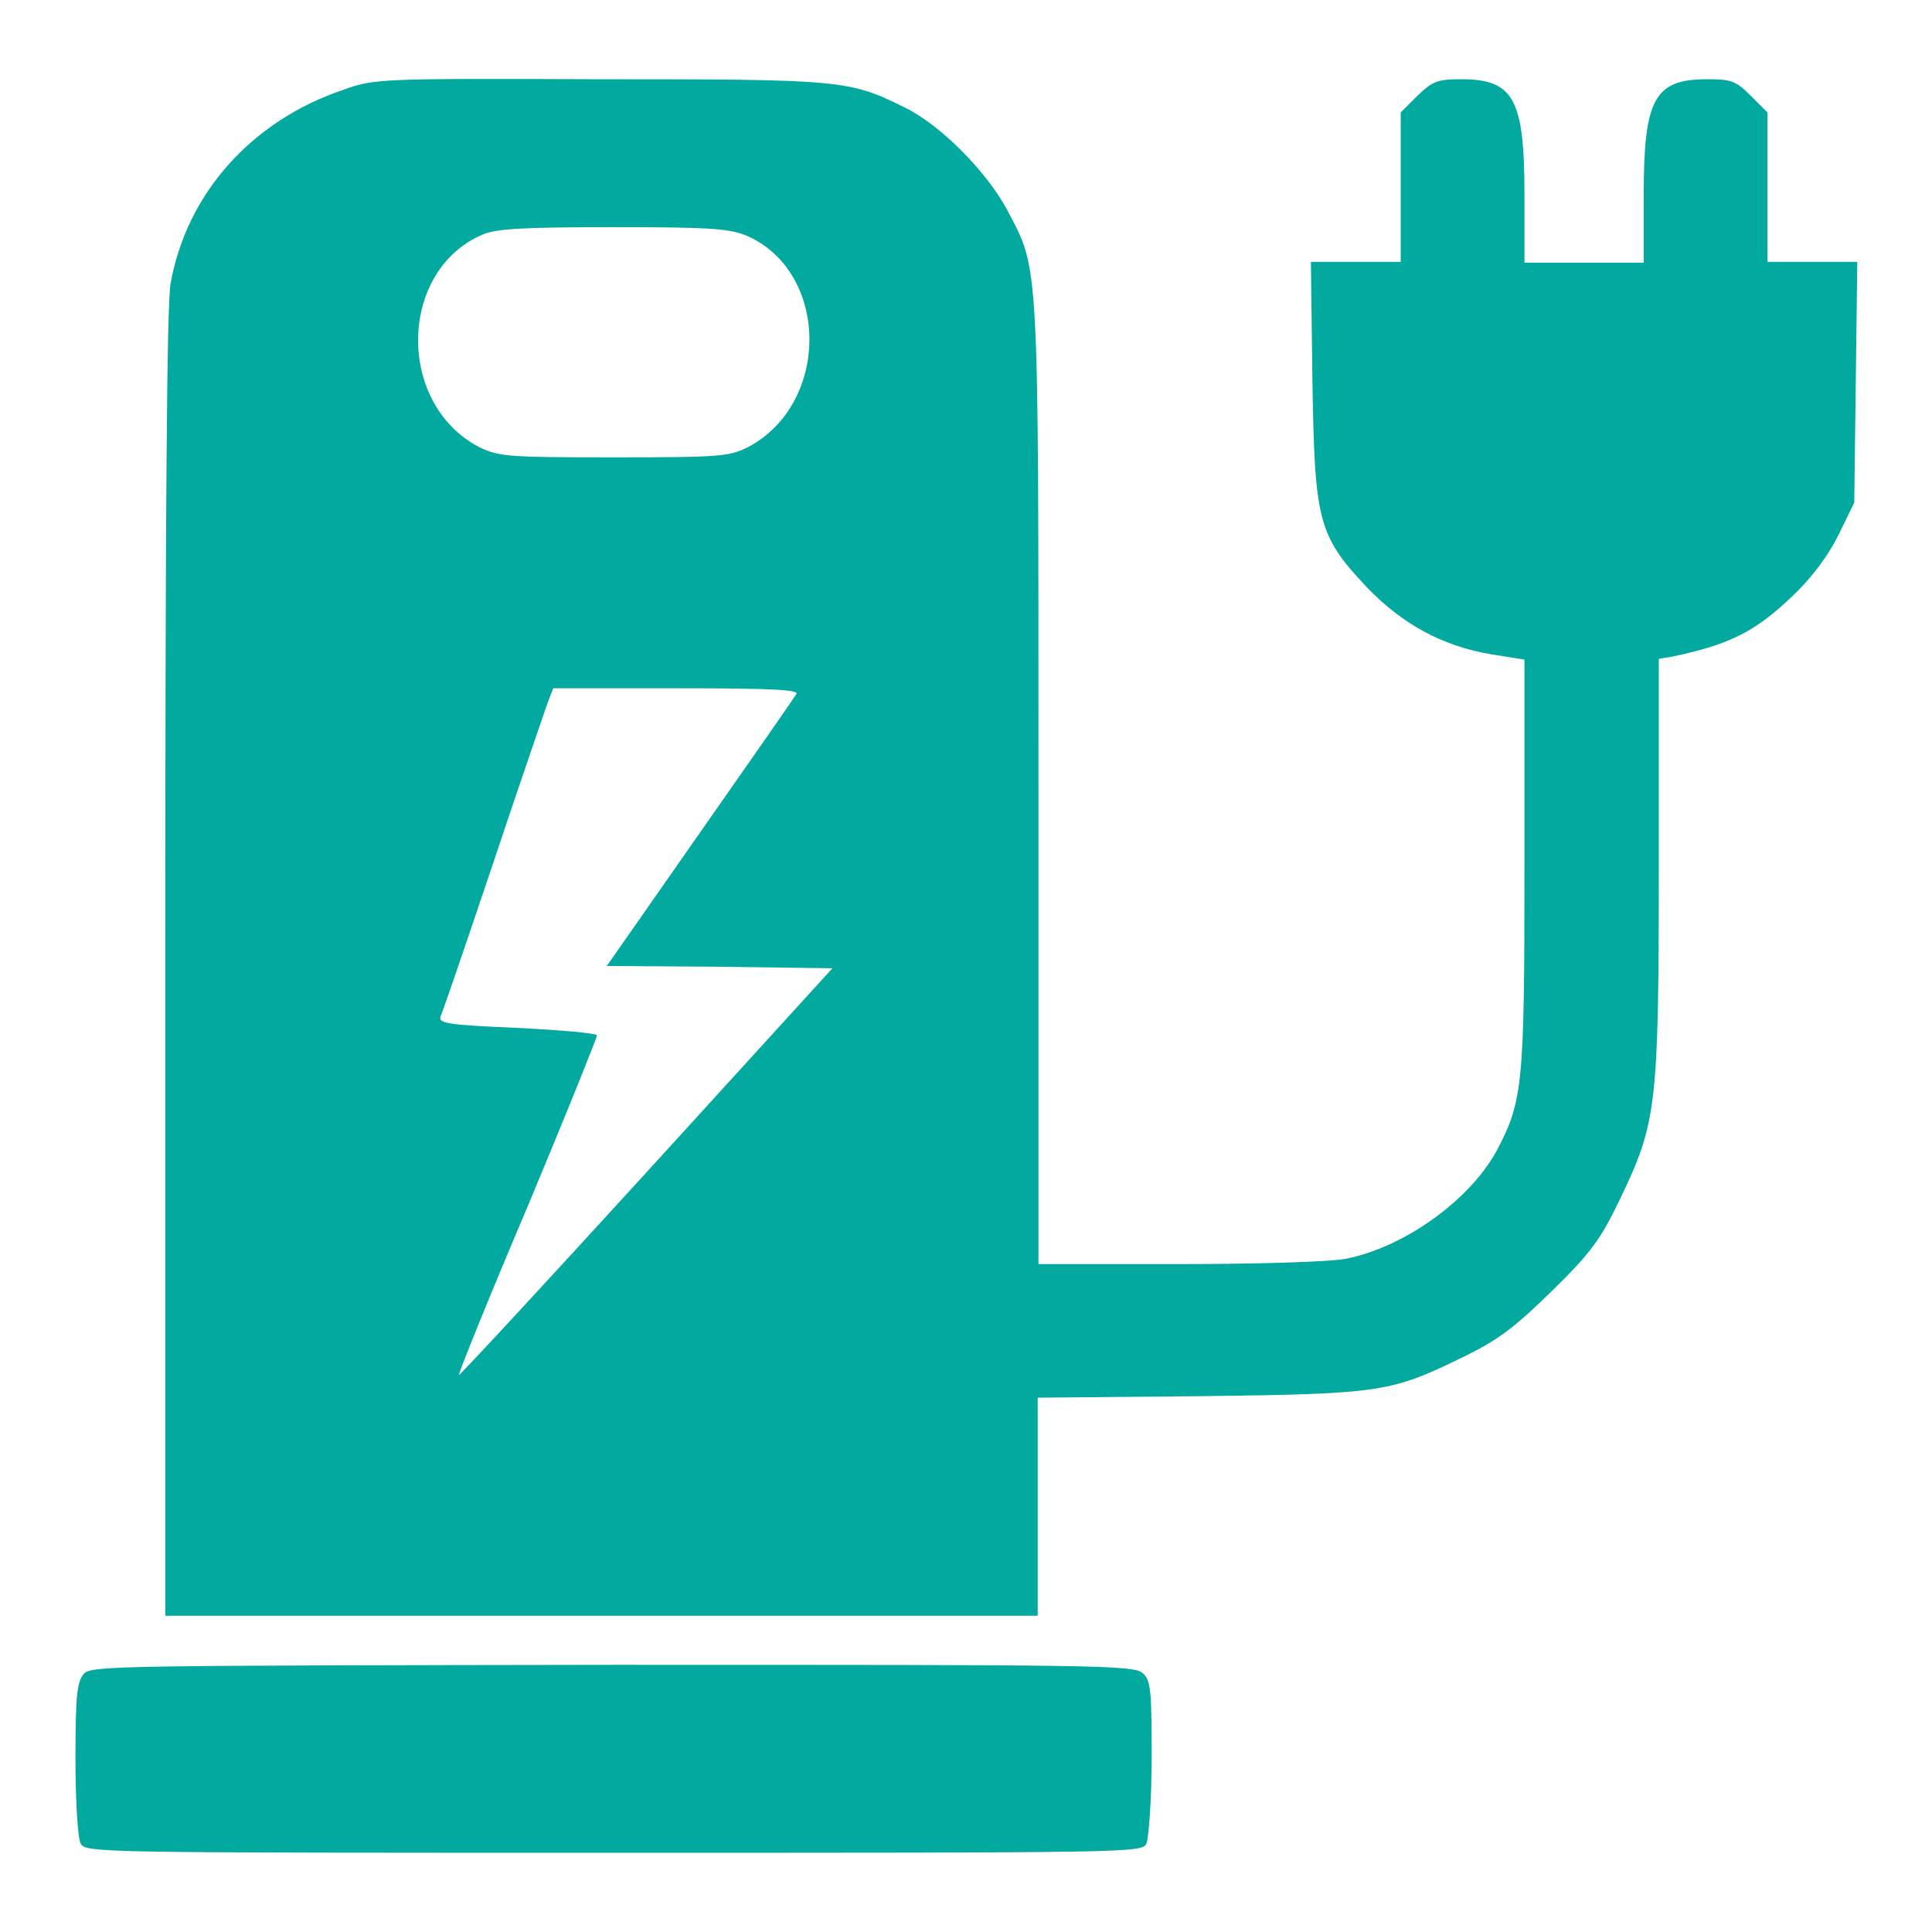 <svg xmlns="http://www.w3.org/2000/svg" xmlns:xlink="http://www.w3.org/1999/xlink" version="1.1" x="0px" y="0px" viewBox="0 0 256 256" enable-background="new 0 0 256 256" xml:space="preserve">
<g><g><g><path fill="#01a99e" d="M45.5,11.9C33.3,16,24.7,25.7,22.6,37.6c-0.5,2.7-0.7,31.5-0.7,90.2v86.3h57.8h57.8v-14.4v-14.5l21.6-0.2c24.1-0.3,25.2-0.5,35-5.3c4.5-2.2,6.7-3.9,11.6-8.7c5.2-5.1,6.4-6.8,9-12.2c4.8-10,5.1-12.2,5.1-44V87.3l1.8-0.3c7.6-1.6,11-3.3,16-8.1c2.5-2.4,4.6-5.2,6-8l2.1-4.3l0.2-16l0.2-15.9h-5.9h-6v-9.9v-9.9l-2.2-2.2c-2-2-2.6-2.2-5.8-2.2c-7,0-8.4,2.6-8.4,15.4v8.9h-7.9h-7.9v-8.9c0-12.8-1.4-15.4-8.4-15.4c-3.2,0-3.8,0.3-5.8,2.2l-2.2,2.2v9.9v9.9h-6h-5.9l0.2,15.6c0.3,18.7,0.7,20.6,7.2,27.5c4.7,4.9,10,7.8,16.5,8.9l4.4,0.7v27c0,29.4-0.2,31.5-3.7,38.1c-3.6,6.6-12.3,12.8-20,14.3c-1.9,0.4-11.8,0.7-22,0.7h-18.7v-63.6c0-70.1,0.1-68-4.1-76c-2.7-5.1-8.9-11.4-13.7-13.7c-7.3-3.6-8.3-3.7-40.4-3.7C50.5,10.4,49.6,10.4,45.5,11.9z M99.1,31.3c10.8,4.9,10.9,22.1,0.1,27.9c-2.6,1.3-3.6,1.4-17.9,1.4c-14.3,0-15.2-0.1-17.9-1.4c-10.9-5.8-10.6-23.3,0.5-28.1c1.8-0.8,5.4-1,17.4-1C94.6,30.1,96.7,30.3,99.1,31.3z M105.5,92c-0.3,0.5-6,8.7-12.8,18.4L80.4,128l15,0.1l14.9,0.2l-24.6,27c-13.6,14.9-24.8,27-24.9,26.9c-0.1-0.1,3.9-10.1,9.1-22.3c5.1-12.2,9.2-22.4,9.2-22.7c0-0.3-4.7-0.7-10.6-1c-9.4-0.4-10.5-0.6-10.1-1.6c0.3-0.6,3.4-9.7,6.9-20.1c3.5-10.5,6.8-20,7.2-21.2l0.8-2.1h16.4C102.6,91.2,106,91.4,105.5,92z"/><path fill="#01a99e" d="M11.1,221.8c-0.9,1.1-1.1,2.8-1.1,11.2c0,5.7,0.3,10.6,0.7,11.3c0.7,1.2,2.2,1.2,70.6,1.2c68.5,0,70,0,70.6-1.2c0.3-0.7,0.7-5.7,0.7-11.4c0-8.9-0.1-10.3-1.2-11.2c-1.1-1.1-7-1.1-70.3-1.1C15.2,220.7,12.1,220.7,11.1,221.8z"/></g></g></g>
</svg>